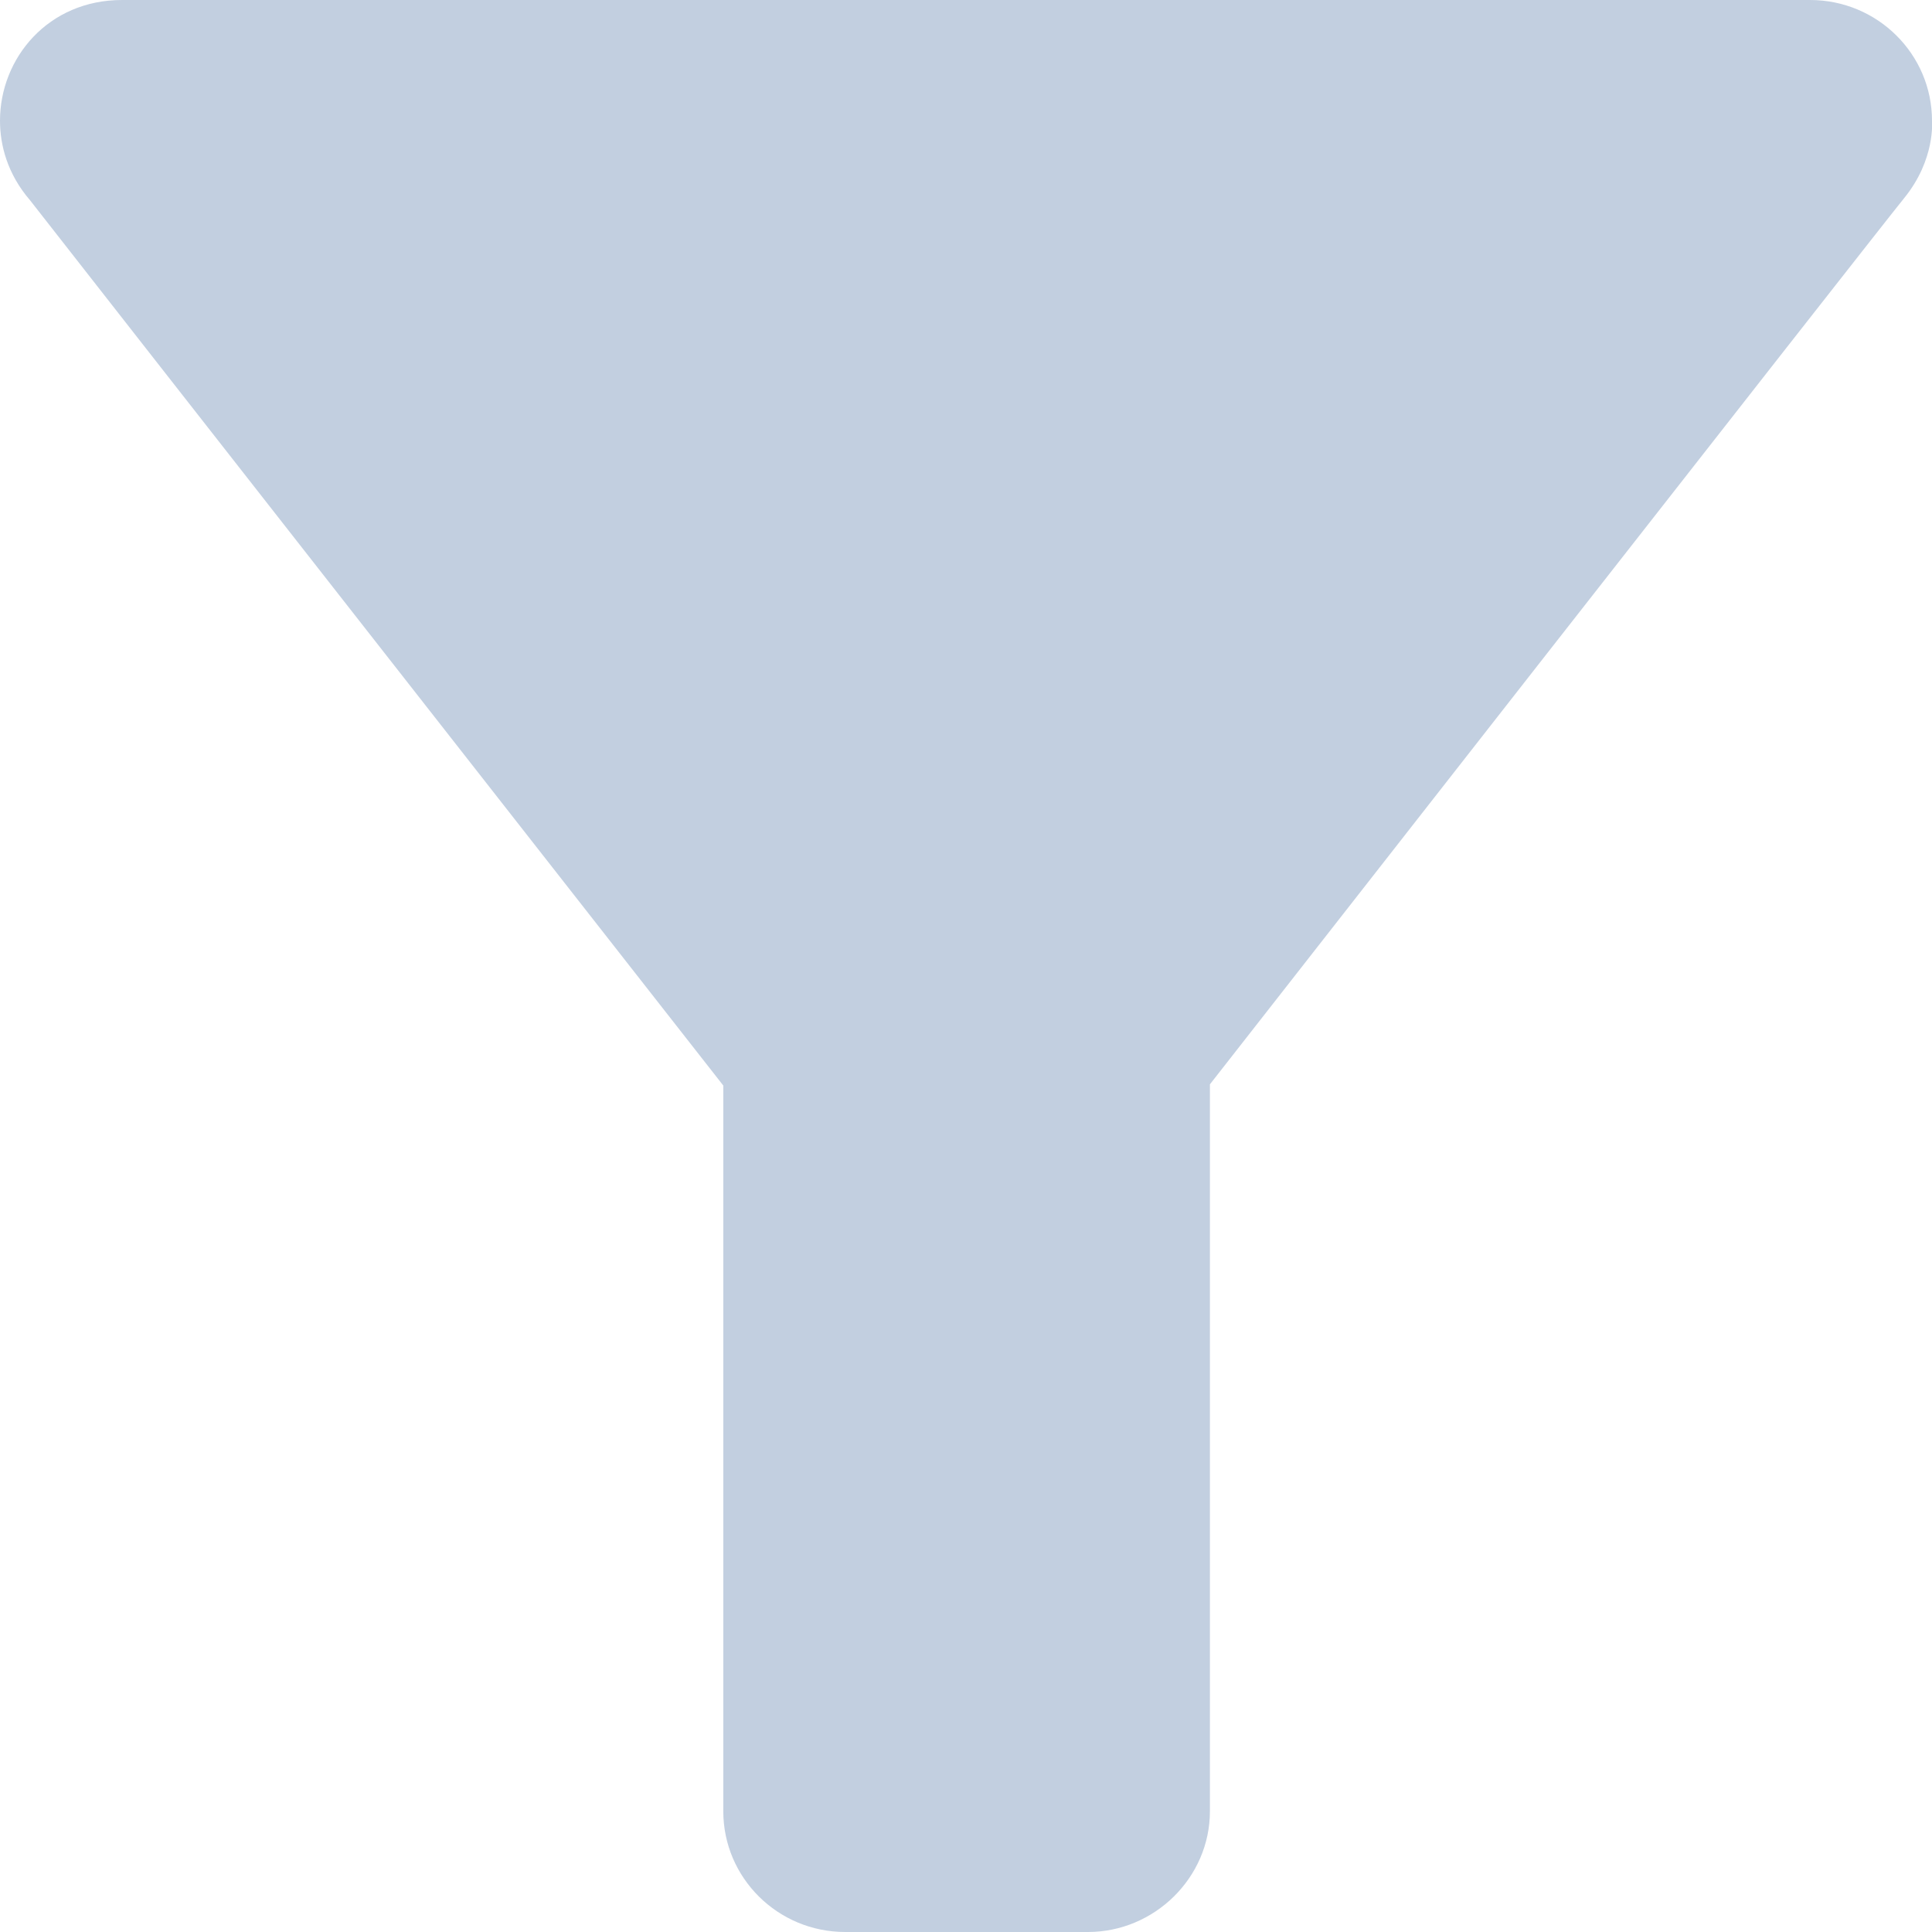 <svg width="16" height="16" viewBox="0 0 16 16" fill="none" xmlns="http://www.w3.org/2000/svg">
<path d="M0.25 1.66C0.35 1.79 5.99 8.99 5.99 8.99V15C5.99 15.55 6.44 16 7 16H9.01C9.56 16 10.02 15.55 10.02 15V8.98C10.02 8.98 15.51 1.96 15.77 1.64C16.03 1.32 16 1 16 1C16 0.45 15.55 0 14.99 0H1.01C0.4 0 0 0.48 0 1C0 1.2 0.06 1.44 0.25 1.66Z" fill="#C2CFE0"/>
</svg>
